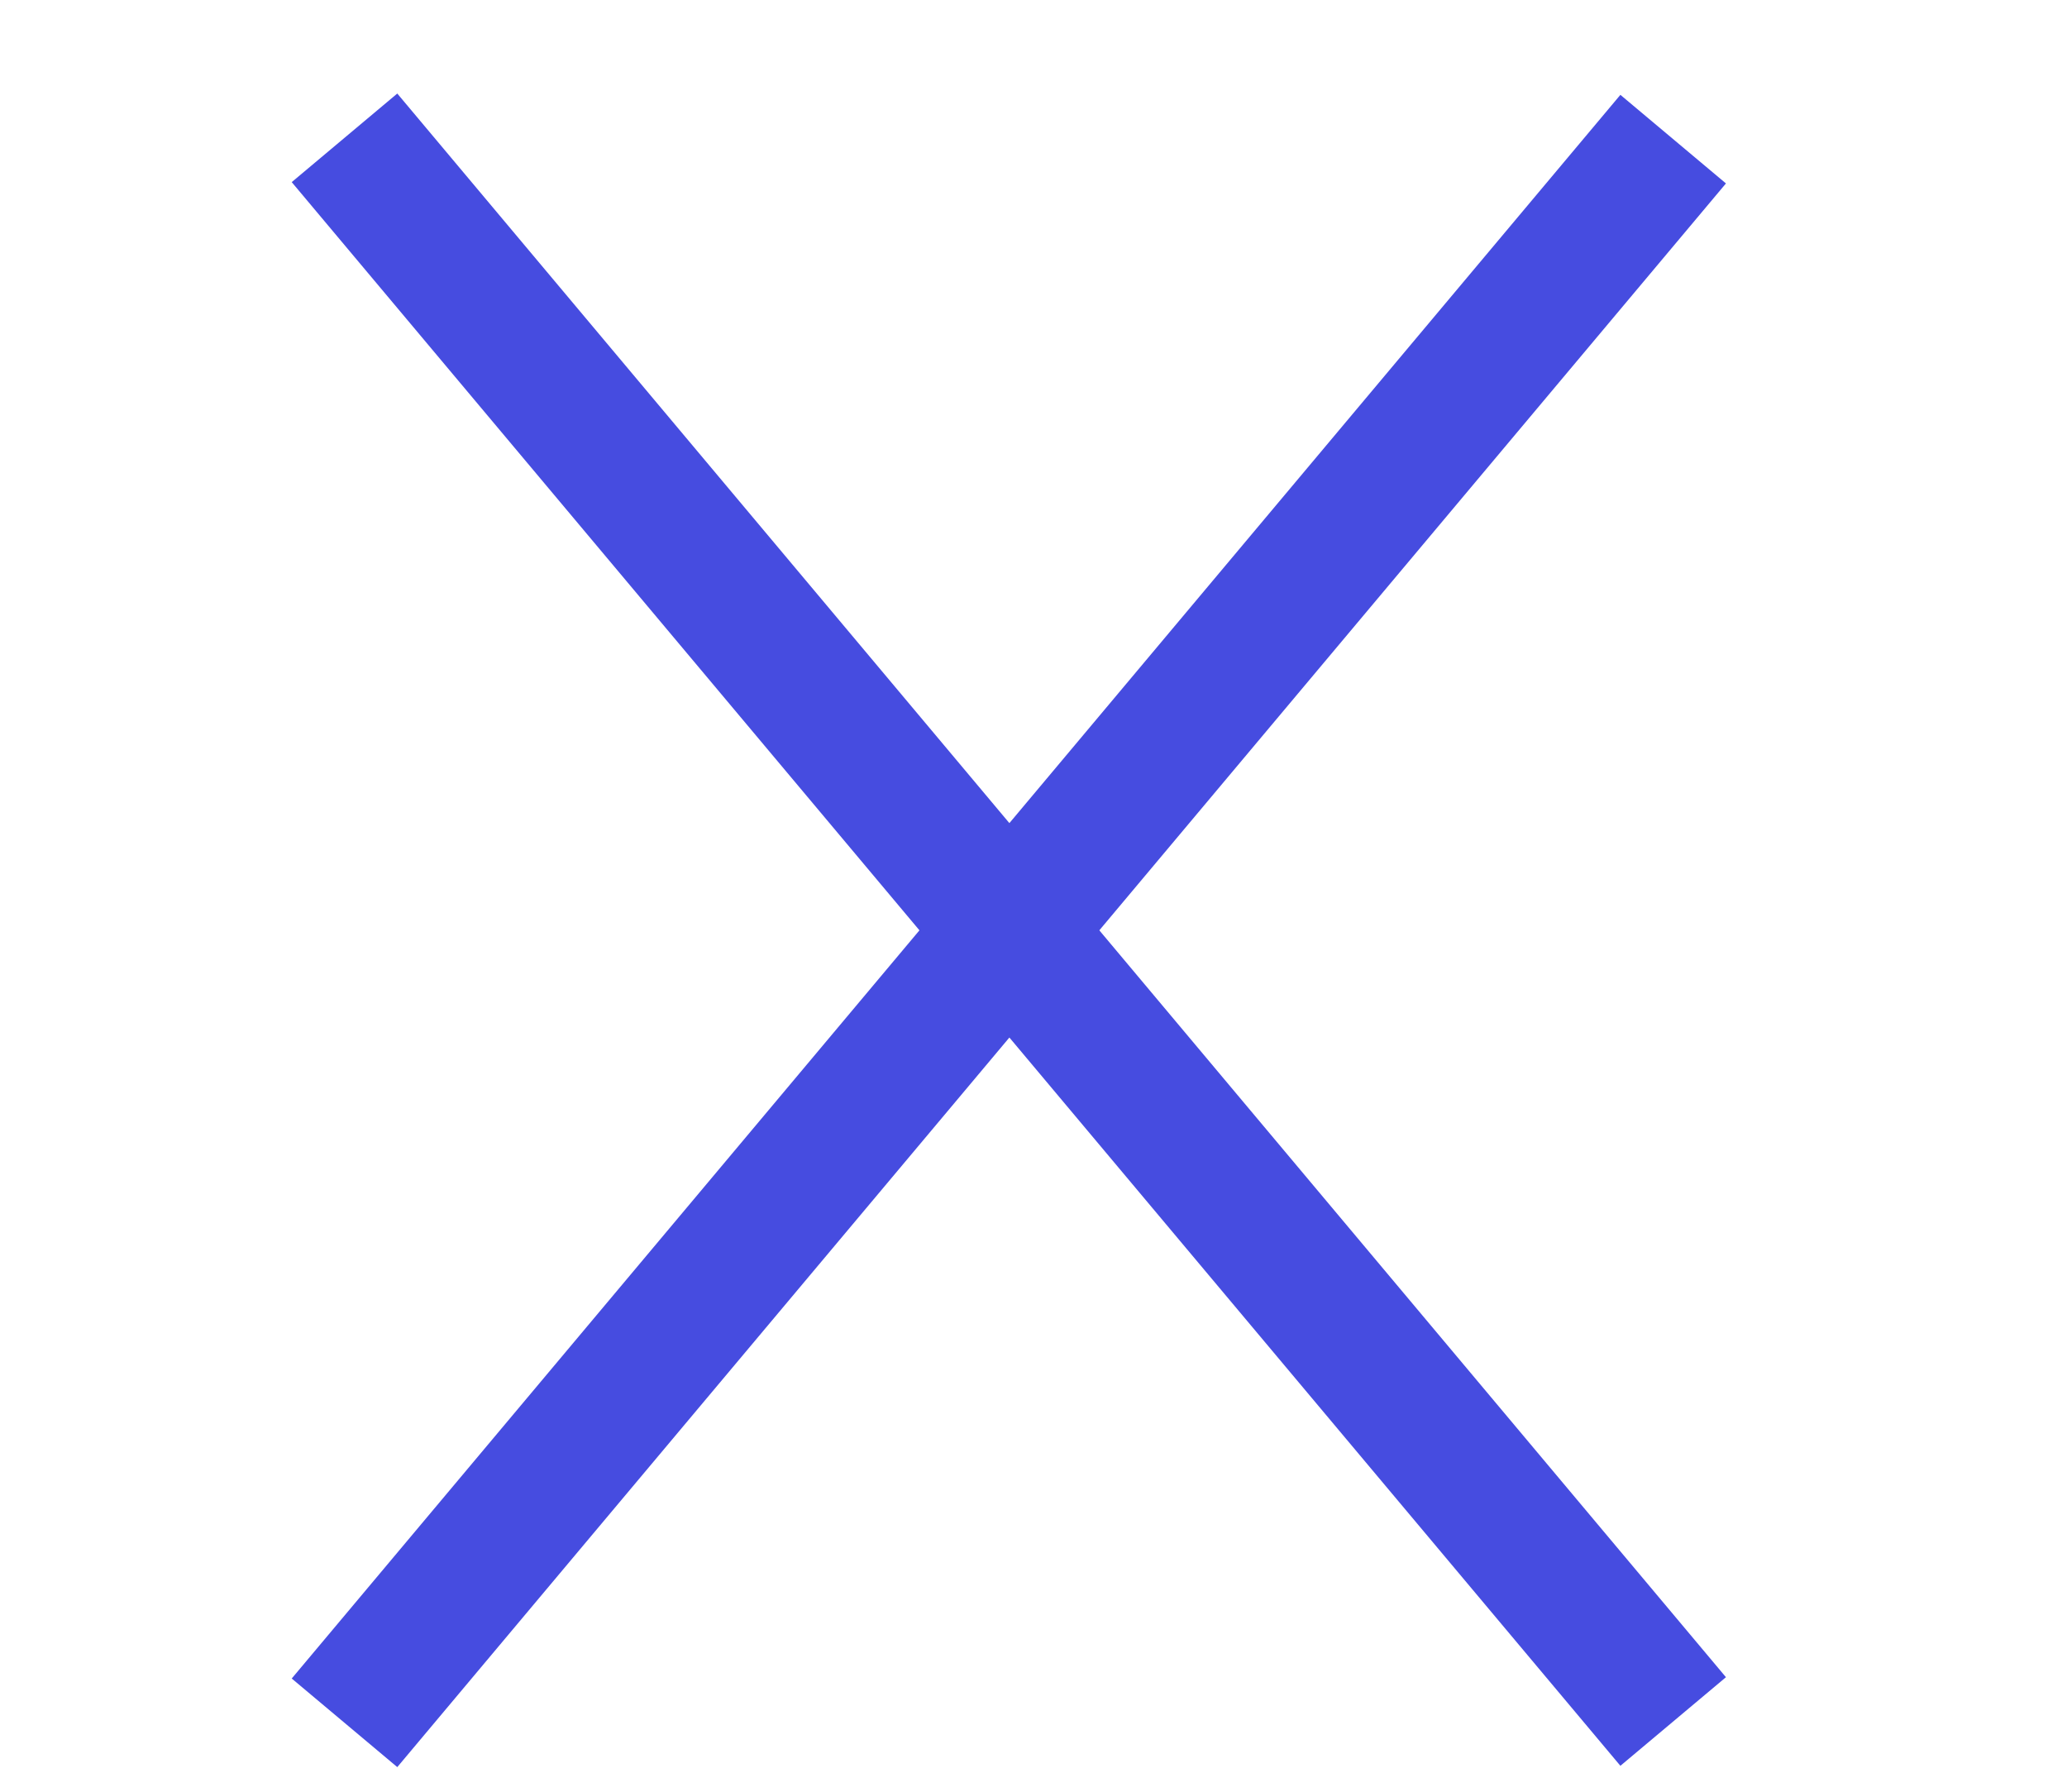 <svg width="30" height="26" viewBox="0 0 30 26" fill="none" xmlns="http://www.w3.org/2000/svg">
<path d="M5 2L24.284 24.981" stroke="#464CE0" stroke-width="2"/>
<path d="M5 25L24.284 2.019" stroke="#464CE0" stroke-width="2"/>
</svg>
